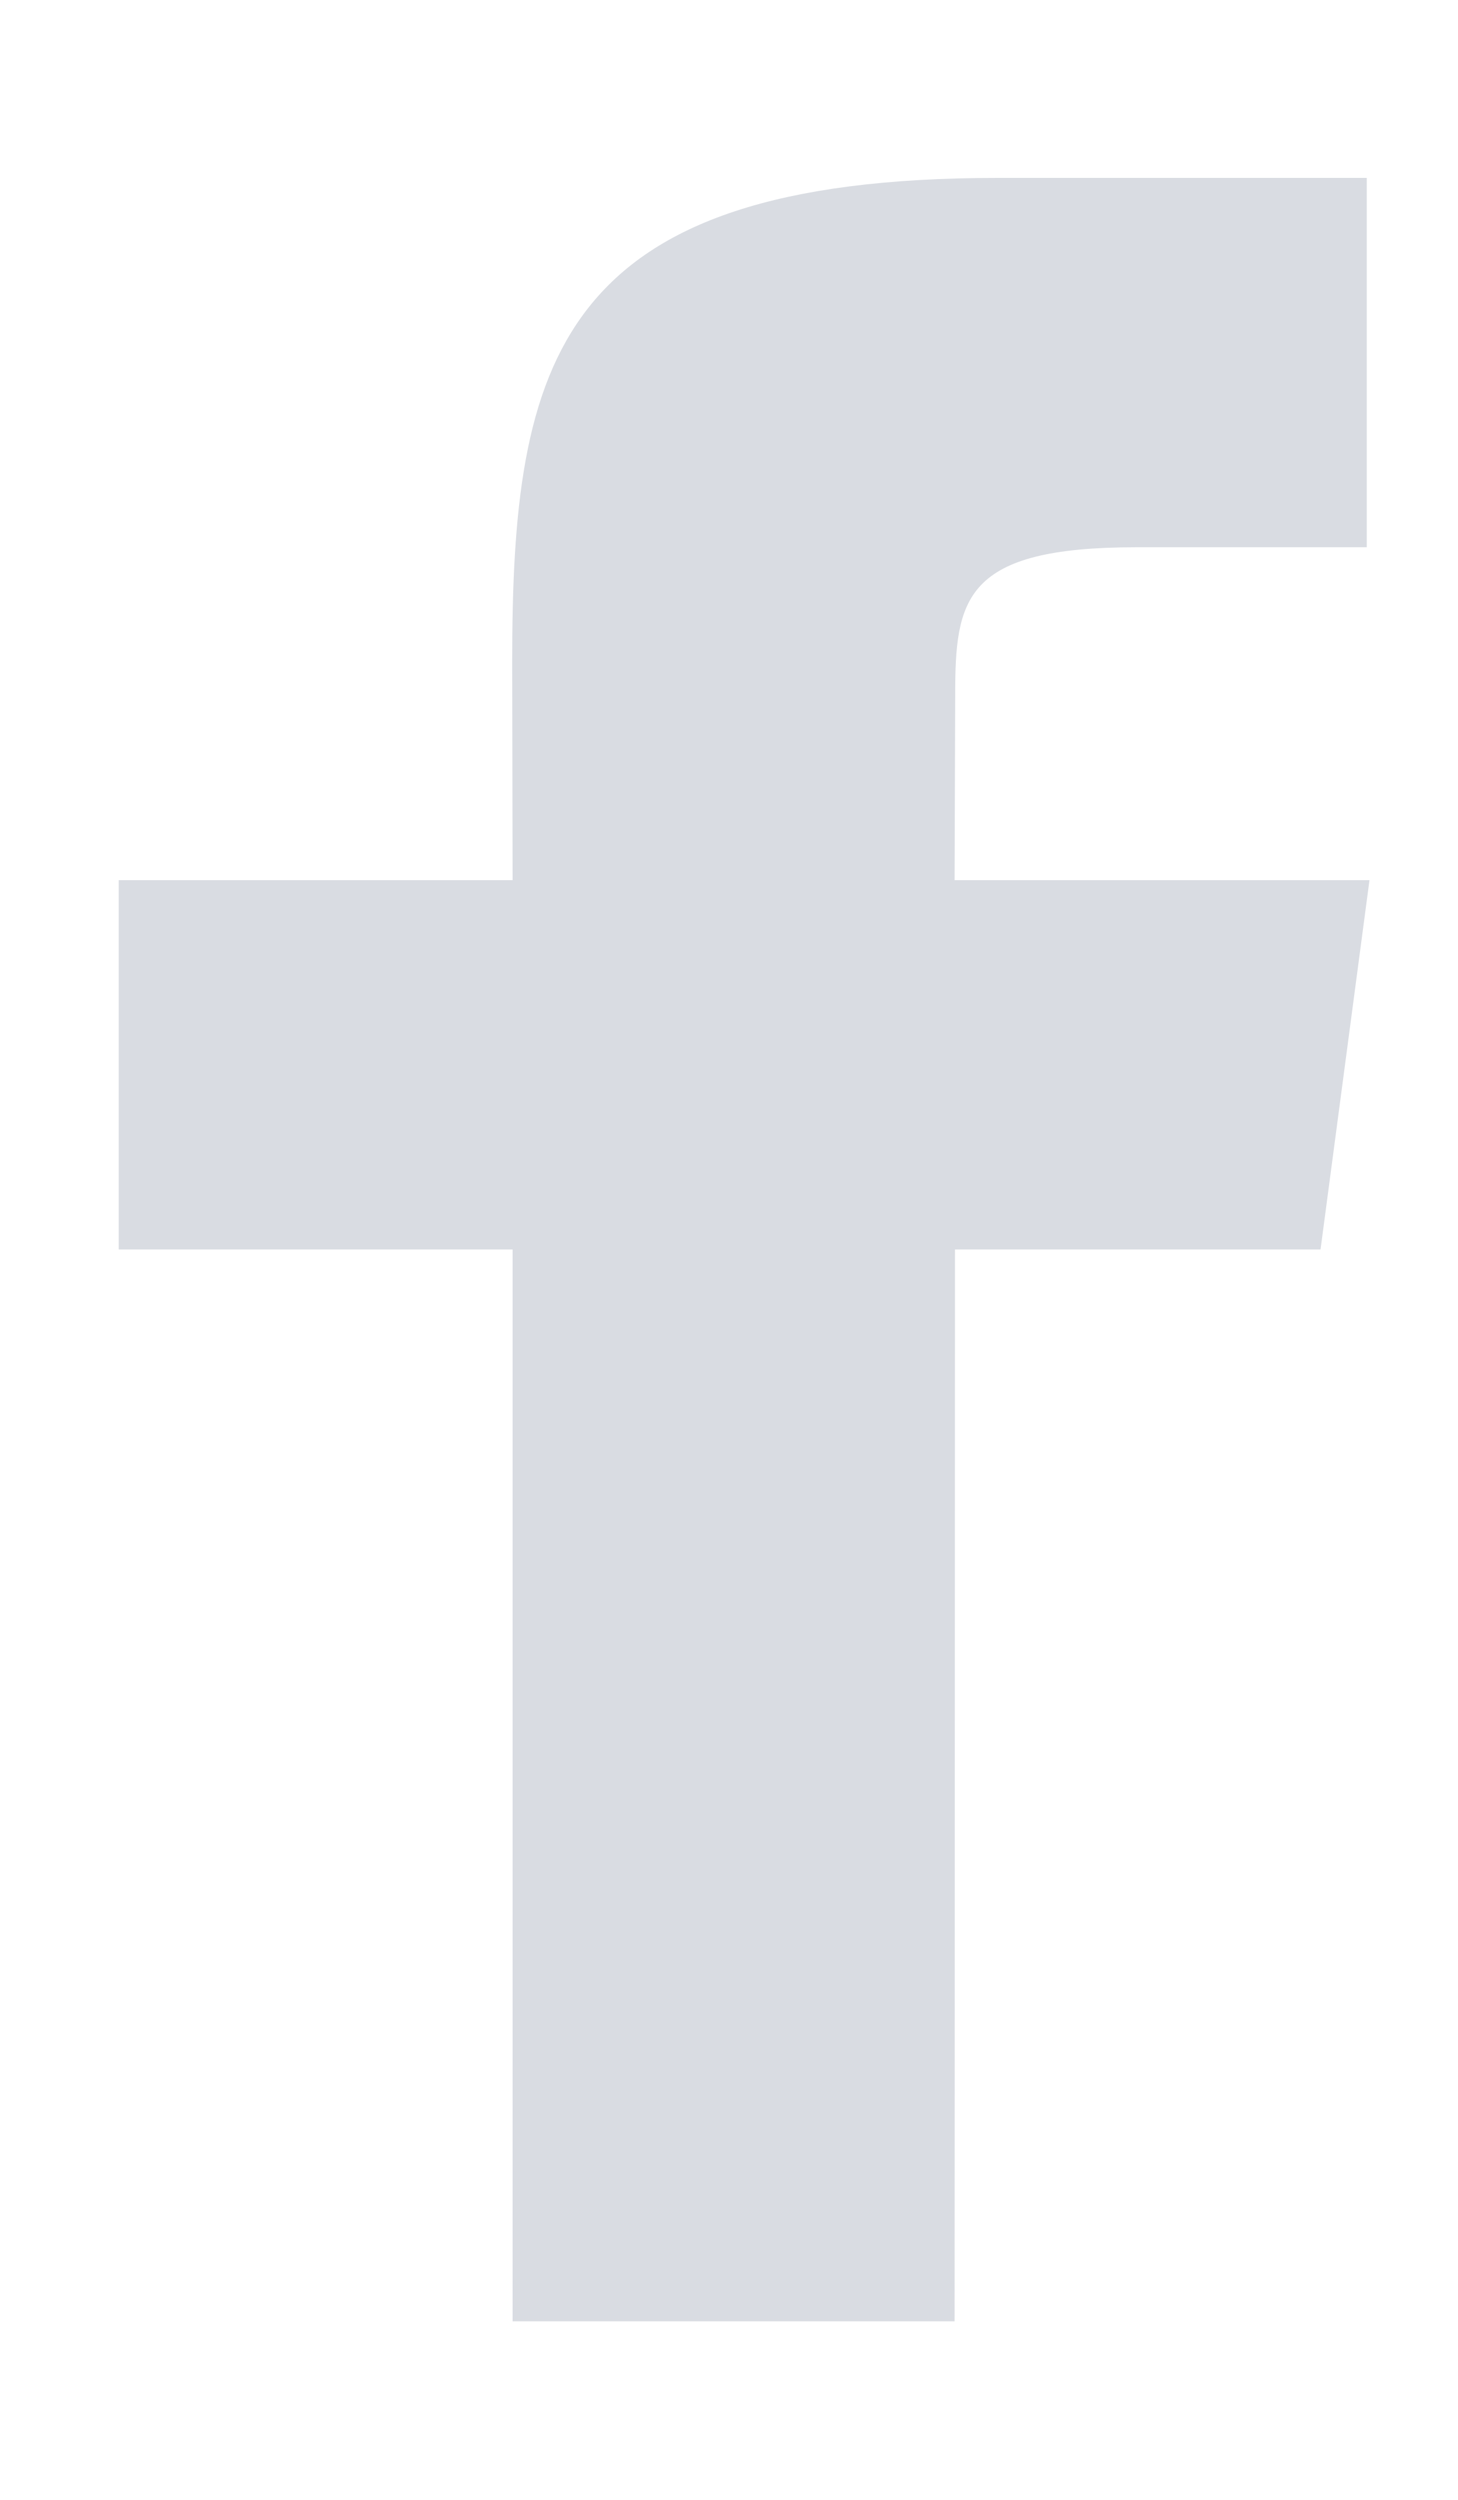 <svg xmlns="http://www.w3.org/2000/svg" xmlns:xlink="http://www.w3.org/1999/xlink" width="7" height="12" viewBox="0 0 7 12"><defs><path id="xrb8a" d="M423.583 316.143h-2.122v-5.145h-1.891v-1.773h1.891l-.002-1.045c0-1.446.204-2.326 2.331-2.326h1.772v1.773h-1.107c-.828 0-.869.248-.869.71l-.003.888h1.992l-.235 1.773h-1.755z"/></defs><g><g transform="translate(-419 -305)"><use fill="#d9dce2" xlink:href="#xrb8a"/></g></g></svg>